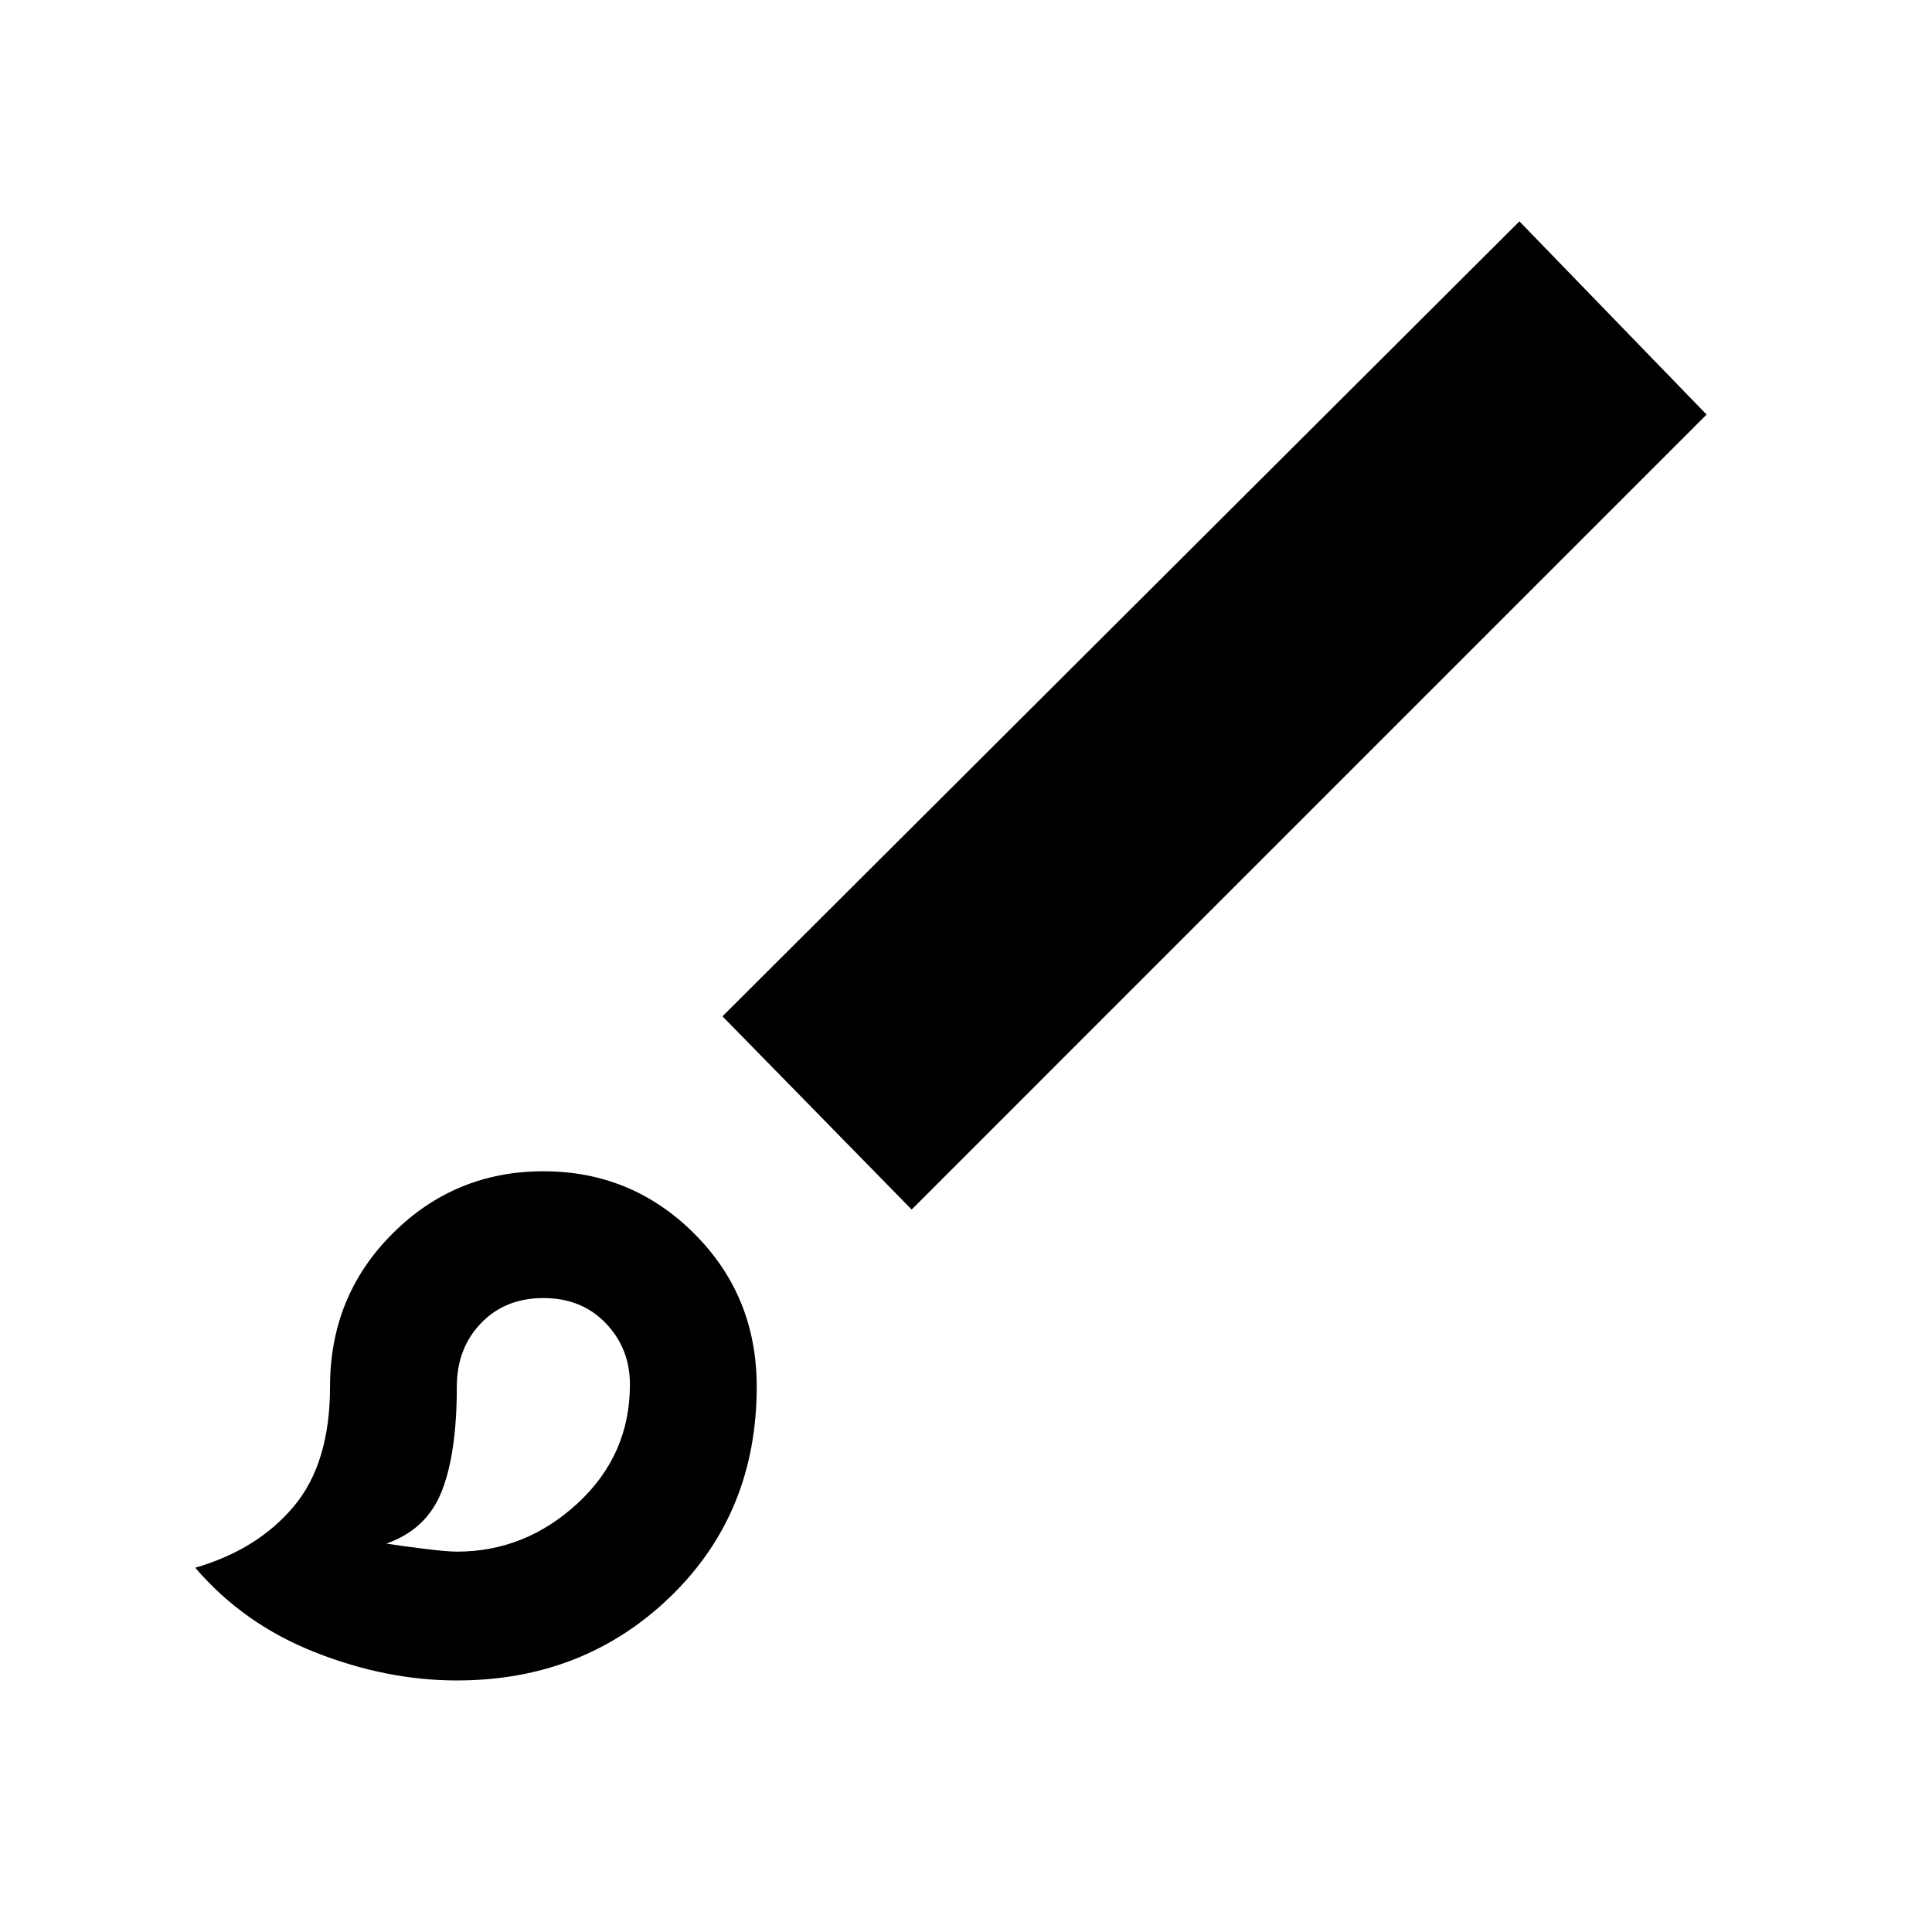 <svg xmlns="http://www.w3.org/2000/svg" height="40" width="40"><path d="M9.458 34.792q-1.458 0-2.937-.584-1.479-.583-2.479-1.75 1.291-.375 2.041-1.27.75-.896.75-2.48 0-1.875 1.292-3.166 1.292-1.292 3.125-1.292t3.125 1.292q1.292 1.291 1.292 3.166 0 2.625-1.792 4.354-1.792 1.73-4.417 1.73Zm0-2.667q1.417 0 2.5-1 1.084-1 1.084-2.458 0-.75-.5-1.271-.5-.521-1.292-.521t-1.292.521q-.5.521-.5 1.312 0 1.375-.312 2.167-.313.792-1.146 1.083.25.042.75.104.5.063.708.063Zm9.417-7.083-3.917-4 16.5-16.459 3.875 4Zm-7.625 3.666Z"/></svg>